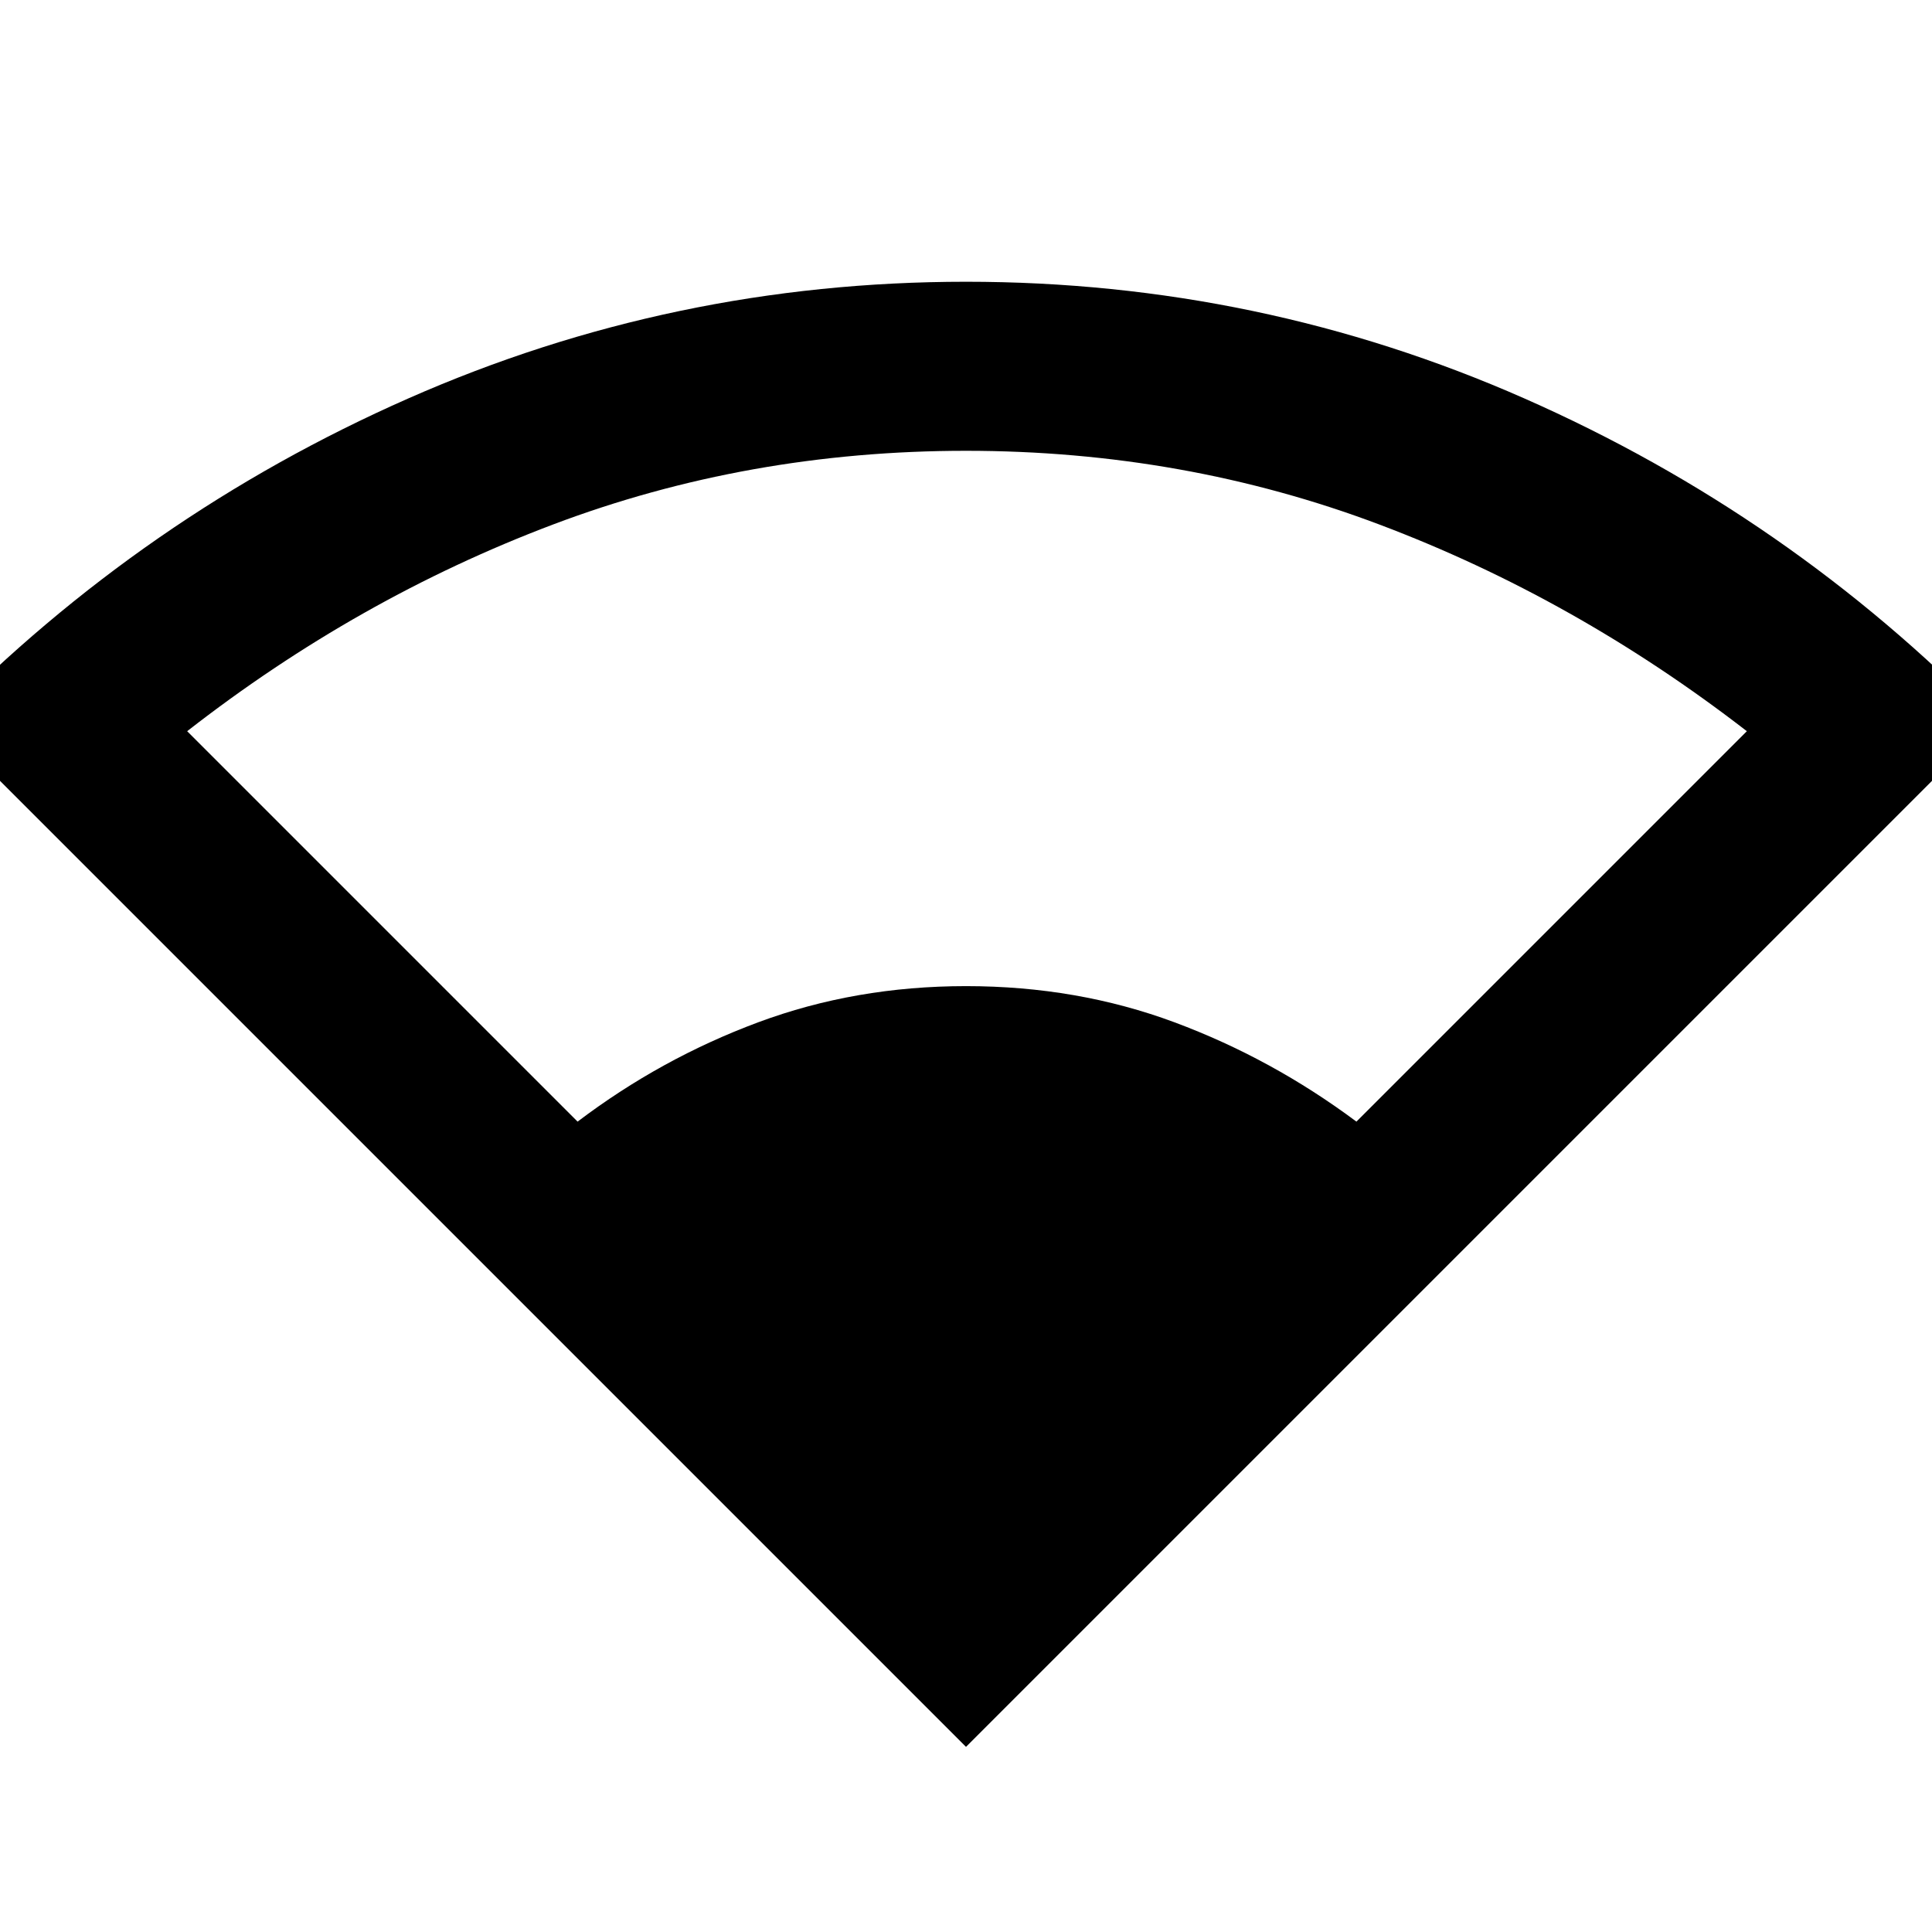 <svg xmlns="http://www.w3.org/2000/svg" height="40" viewBox="0 -960 960 960" width="40"><path d="M480-92-29.33-601.33Q71.33-704 202.83-762q131.5-58 277.17-58 146 0 277.5 58t231.83 160.67L480-92ZM287-402.67Q328.33-434 376.67-452 425-470 480-470q55.33 0 103.67 18Q632-434 674-402.67l194-194q-85.33-66-182.5-102.66Q588.33-736 480-736t-205.33 36.67q-97 36.66-181.67 102.66l194 194Z"/></svg>